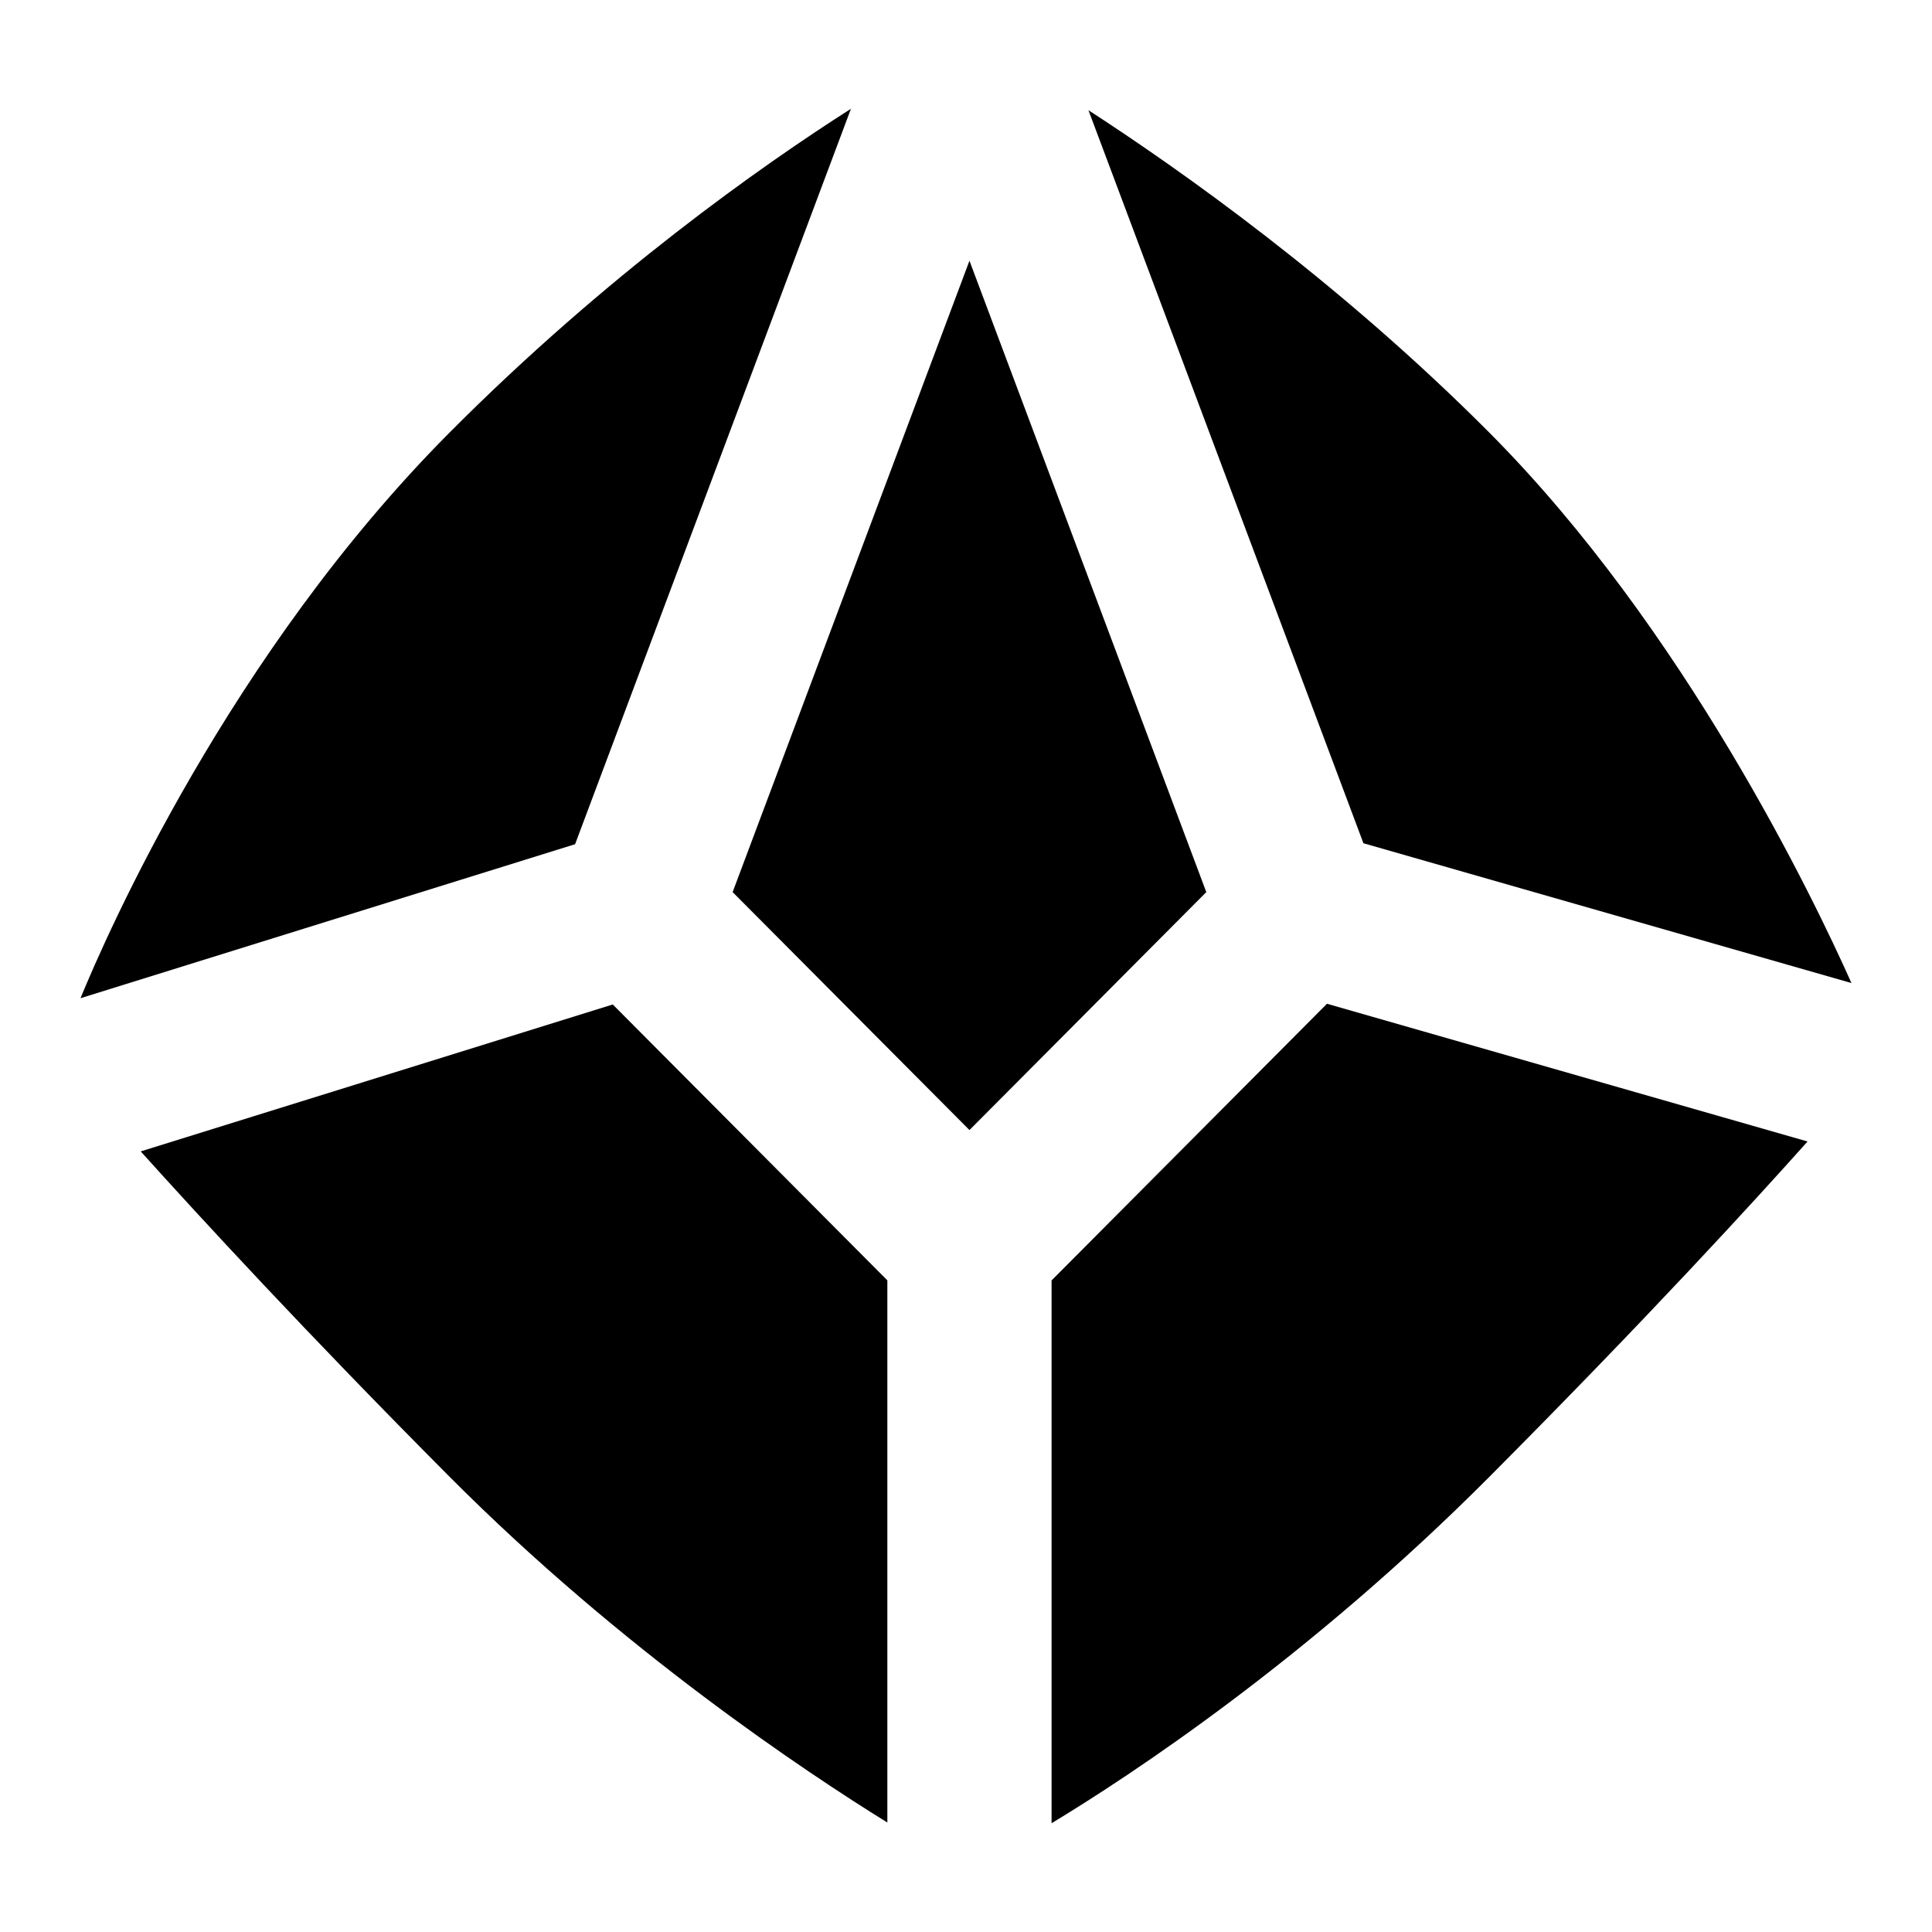 <?xml version="1.0" encoding="UTF-8"?>
<svg xmlns="http://www.w3.org/2000/svg" id="Layer_1" data-name="Layer 1" viewBox="0 0 24 24">
  <path d="M23,12.213c-.468-1.049-2.075-4.403-4.497-6.837-1.866-1.874-3.838-3.266-4.982-4.007l3.416,9.106,6.063,1.737Z"/>
  <path d="M10.571,1.351c-1.118,.713-3.037,2.064-4.989,4.025C2.849,8.123,1.323,11.613,1,12.4l6.144-1.913L10.571,1.351Z"/>
  <polygon points="12.043 3.239 9.101 11.082 12.043 14.038 14.985 11.082 12.043 3.239"/>
  <path d="M13.063,15.905v6.744c.988-.598,3.192-2.047,5.44-4.305,1.96-1.969,3.278-3.41,3.951-4.164l-5.97-1.711-3.421,3.437Z"/>
  <path d="M1.748,14.303c.729,.81,2.056,2.253,3.835,4.04,2.147,2.157,4.436,3.676,5.44,4.297v-6.735l-3.411-3.427-5.864,1.825Z"/>
</svg>
